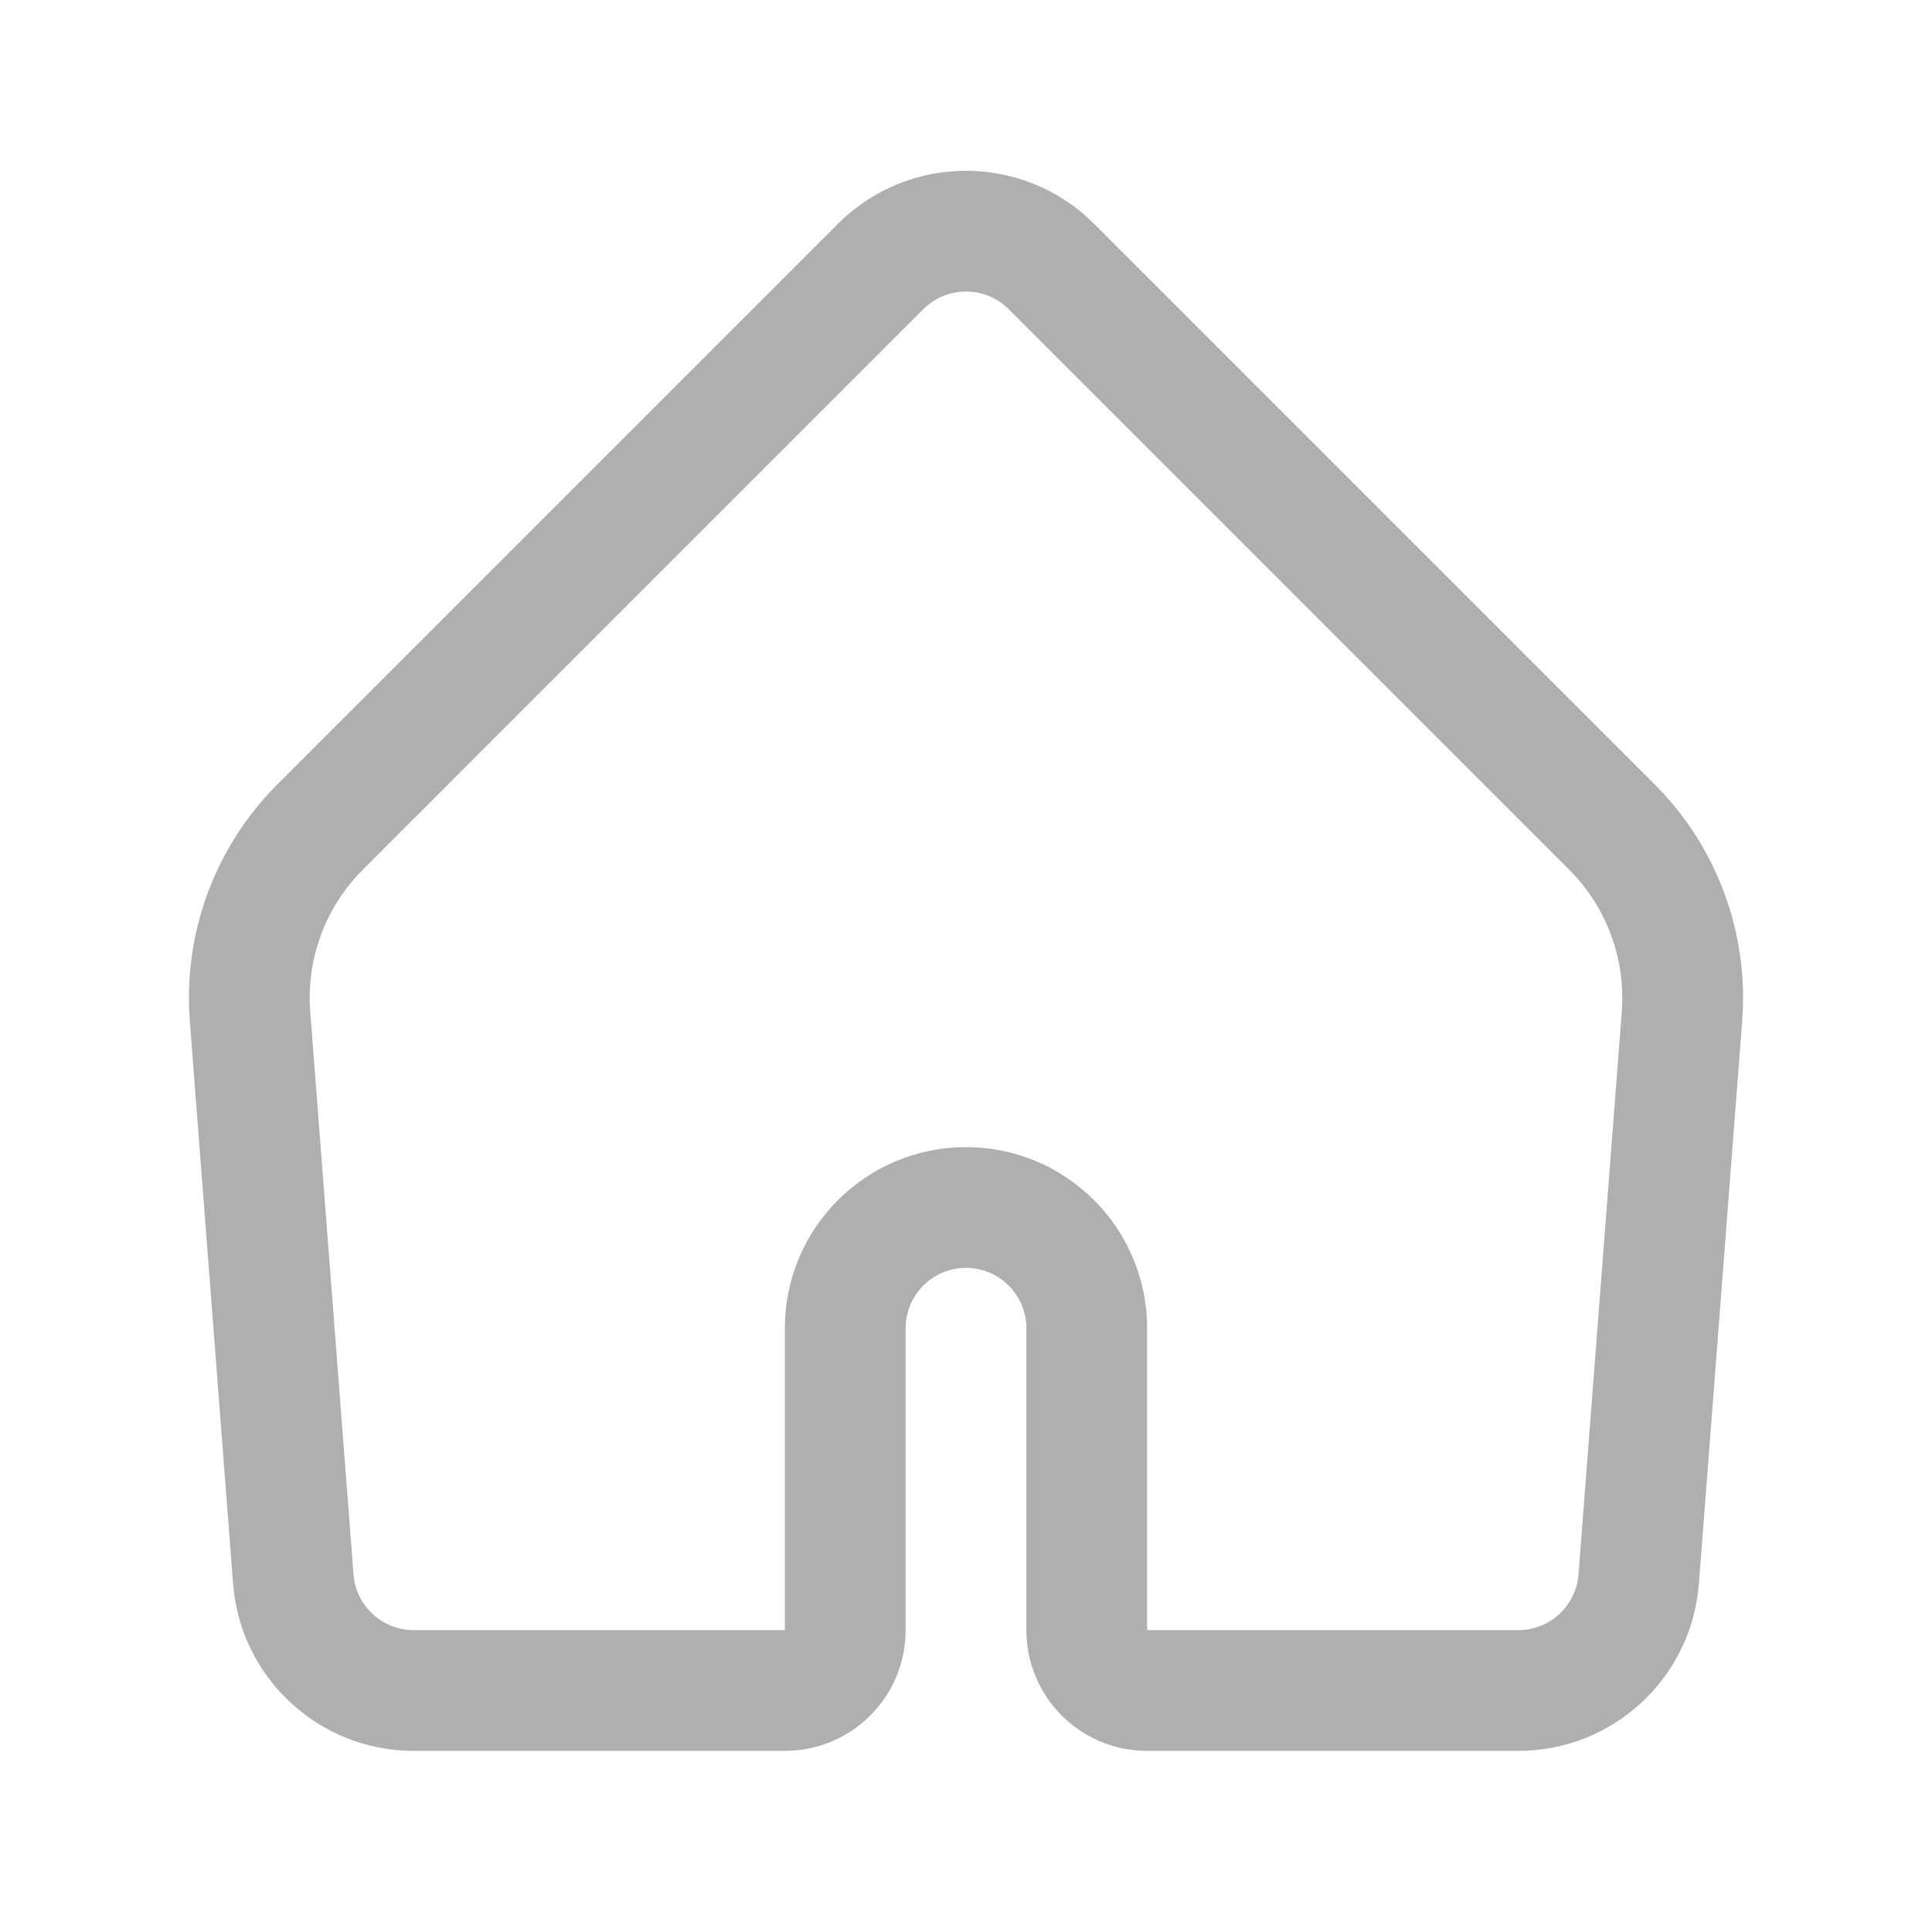 <svg width="40" height="40" viewBox="0 0 40 40" fill="none" xmlns="http://www.w3.org/2000/svg">
<g opacity="0.5">
<path fill-rule="evenodd" clip-rule="evenodd" d="M20.884 6.402C20.396 5.914 19.604 5.914 19.116 6.402L7.51 18.008C6.736 18.782 6.339 19.856 6.423 20.947L7.319 32.596C7.369 33.247 7.912 33.75 8.565 33.75H16.25V27.5C16.25 25.429 17.929 23.75 20 23.75C22.071 23.75 23.75 25.429 23.75 27.5V33.75H31.435C32.088 33.75 32.631 33.247 32.681 32.596L33.577 20.947C33.661 19.856 33.264 18.782 32.49 18.008L20.884 6.402ZM17.348 4.634C18.813 3.17 21.187 3.17 22.652 4.634L34.258 16.24C35.548 17.53 36.21 19.32 36.07 21.139L35.174 32.788C35.024 34.742 33.394 36.25 31.435 36.25H23.75C22.369 36.25 21.25 35.131 21.25 33.75V27.5C21.25 26.81 20.69 26.25 20 26.25C19.31 26.25 18.75 26.81 18.75 27.5V33.75C18.75 35.131 17.631 36.25 16.25 36.25H8.565C6.606 36.25 4.976 34.742 4.826 32.788L3.93 21.139C3.79 19.32 4.452 17.53 5.742 16.24L17.348 4.634Z" fill="#5F5F5F"/>
</g>
</svg>
